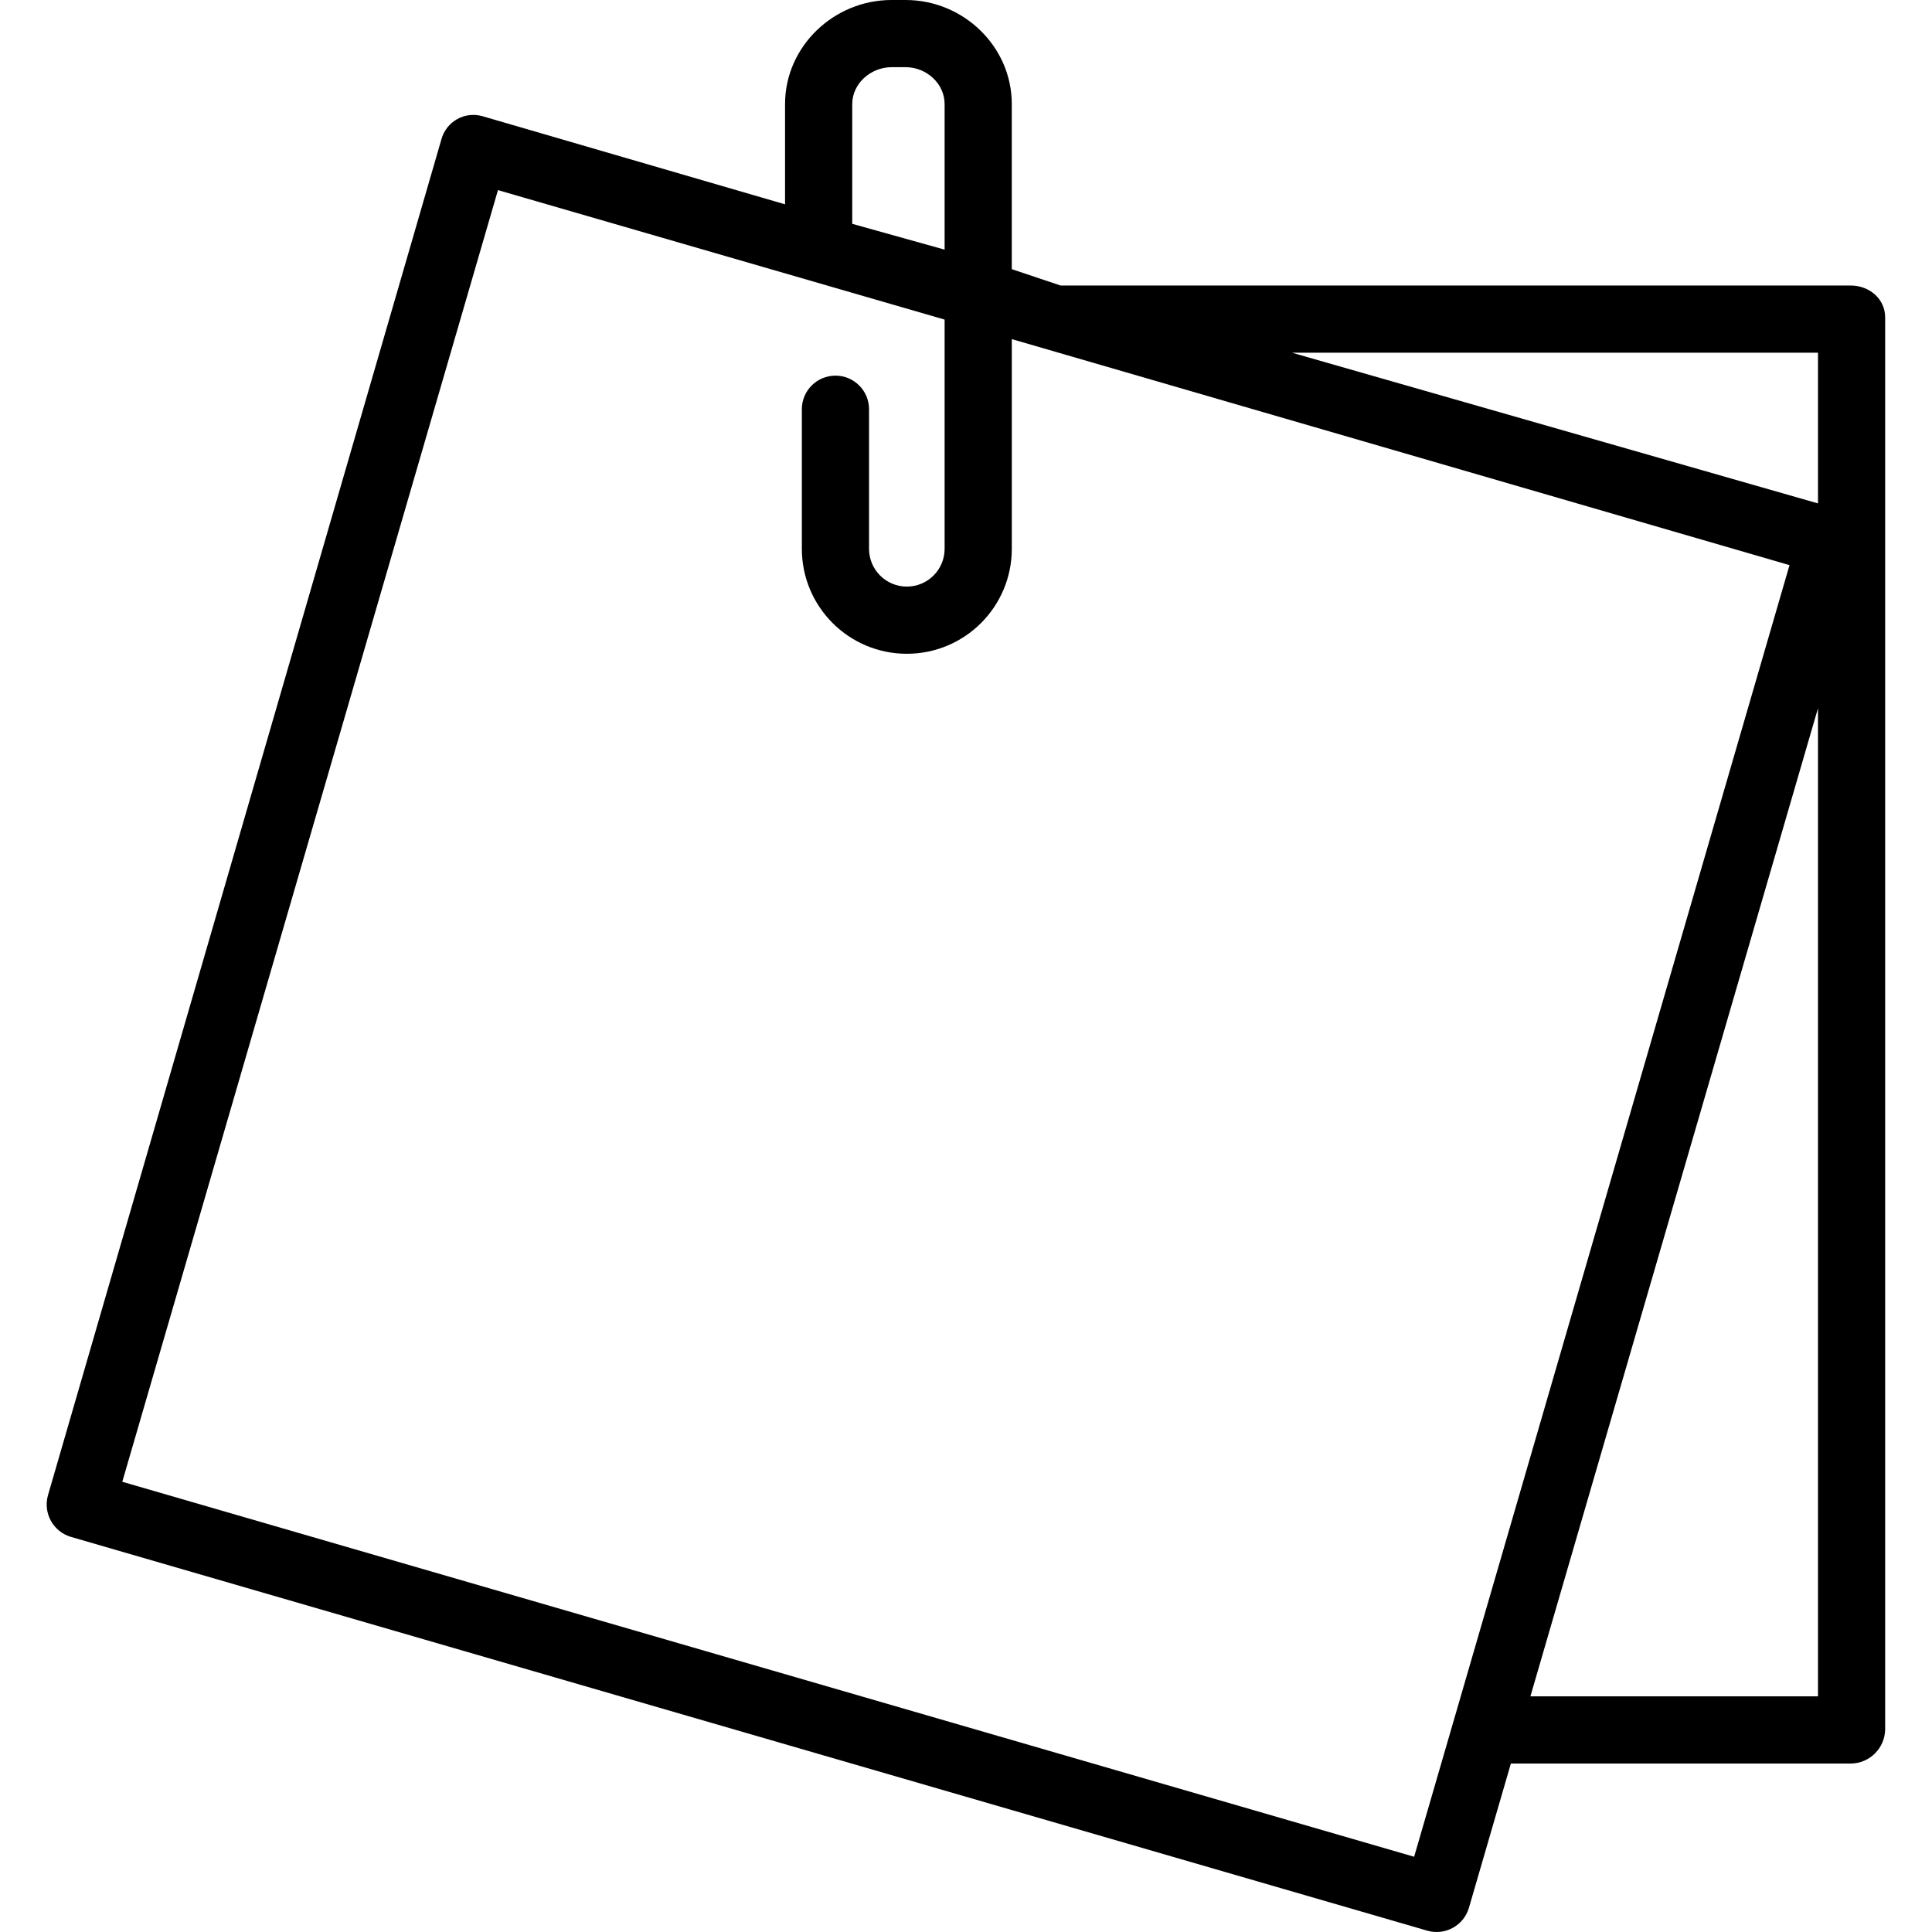<svg height="460pt" viewBox="-11 0 460 460.119" width="460pt" xmlns="http://www.w3.org/2000/svg"><path d="m204.637 0h-3.379c-13.73 0-25.352 11.055-25.352 24.785v23.875l-72.027-20.977c-2.023-.59-4.199-.348-6.039.676-1.844 1.027-3.195 2.746-3.762 4.777l-93.715 322.977c-1.203 4.254 1.25 8.684 5.496 9.914l322.988 93.773c4.227 1.23 8.656-1.184 9.918-5.402l10-34.398h80.941c4.477-.031 8.113-3.625 8.199-8.102v-336.316c0-4.418-3.781-7.582-8.199-7.582h-188.176l-11.625-3.898v-39.316c0-13.73-11.539-24.785-25.27-24.785zm-12.73 24.785c0-4.906 4.441-8.785 9.352-8.785h3.379c4.91 0 9.27 3.879 9.27 8.785v34.668l-22-6.148zm161.508 379.215 68.492-235.332v235.332zm68.492-320v35.891l-125.266-35.891zm-6.781 50.59-89.402 307.609-307.66-89.305 89.469-307.617 106.375 30.836v54.586c0 4.973-4.031 9-9 9-4.973 0-9-4.027-9-9v-33.238c0-4.418-3.582-8-8-8s-8 3.582-8 8v33.238c0 13.809 11.191 25 25 25 13.805 0 25-11.191 25-25v-49.938zm0 0"/></svg>